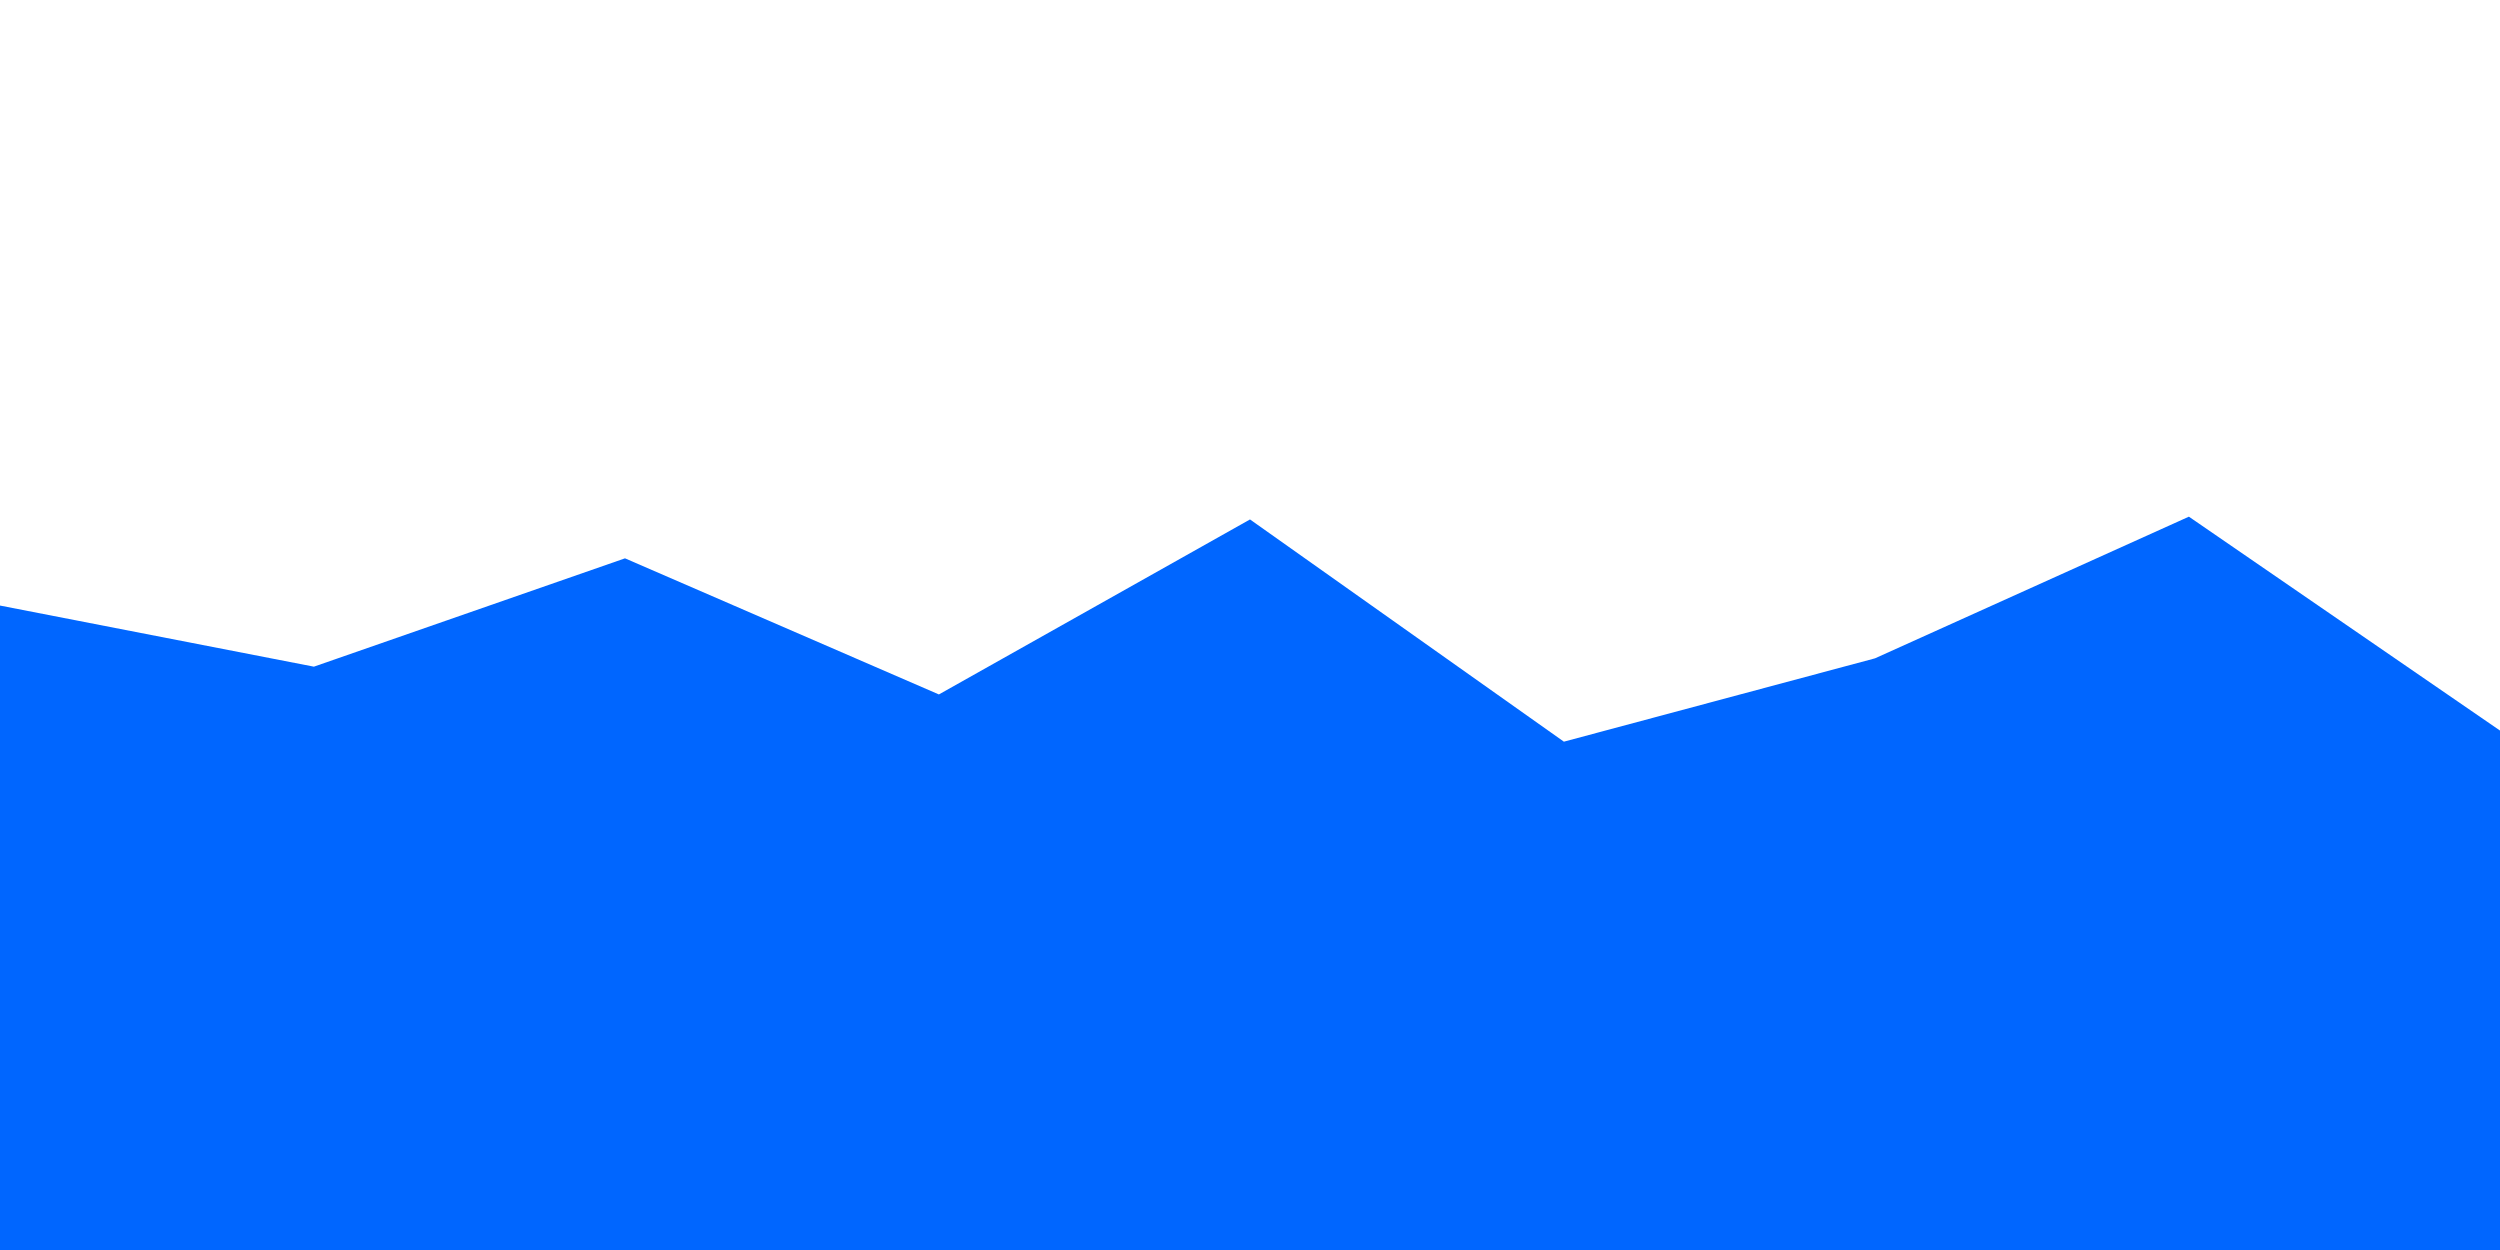 <svg id="visual" viewBox="0 0 900 450" width="900" height="450" xmlns="http://www.w3.org/2000/svg" xmlns:xlink="http://www.w3.org/1999/xlink" version="1.1"><path d="M0 218L113 240L225 201L338 250L450 187L563 267L675 237L788 186L900 263L900 451L788 451L675 451L563 451L450 451L338 451L225 451L113 451L0 451Z" fill="#0066FF" stroke-linecap="square" stroke-linejoin="bevel"></path></svg>